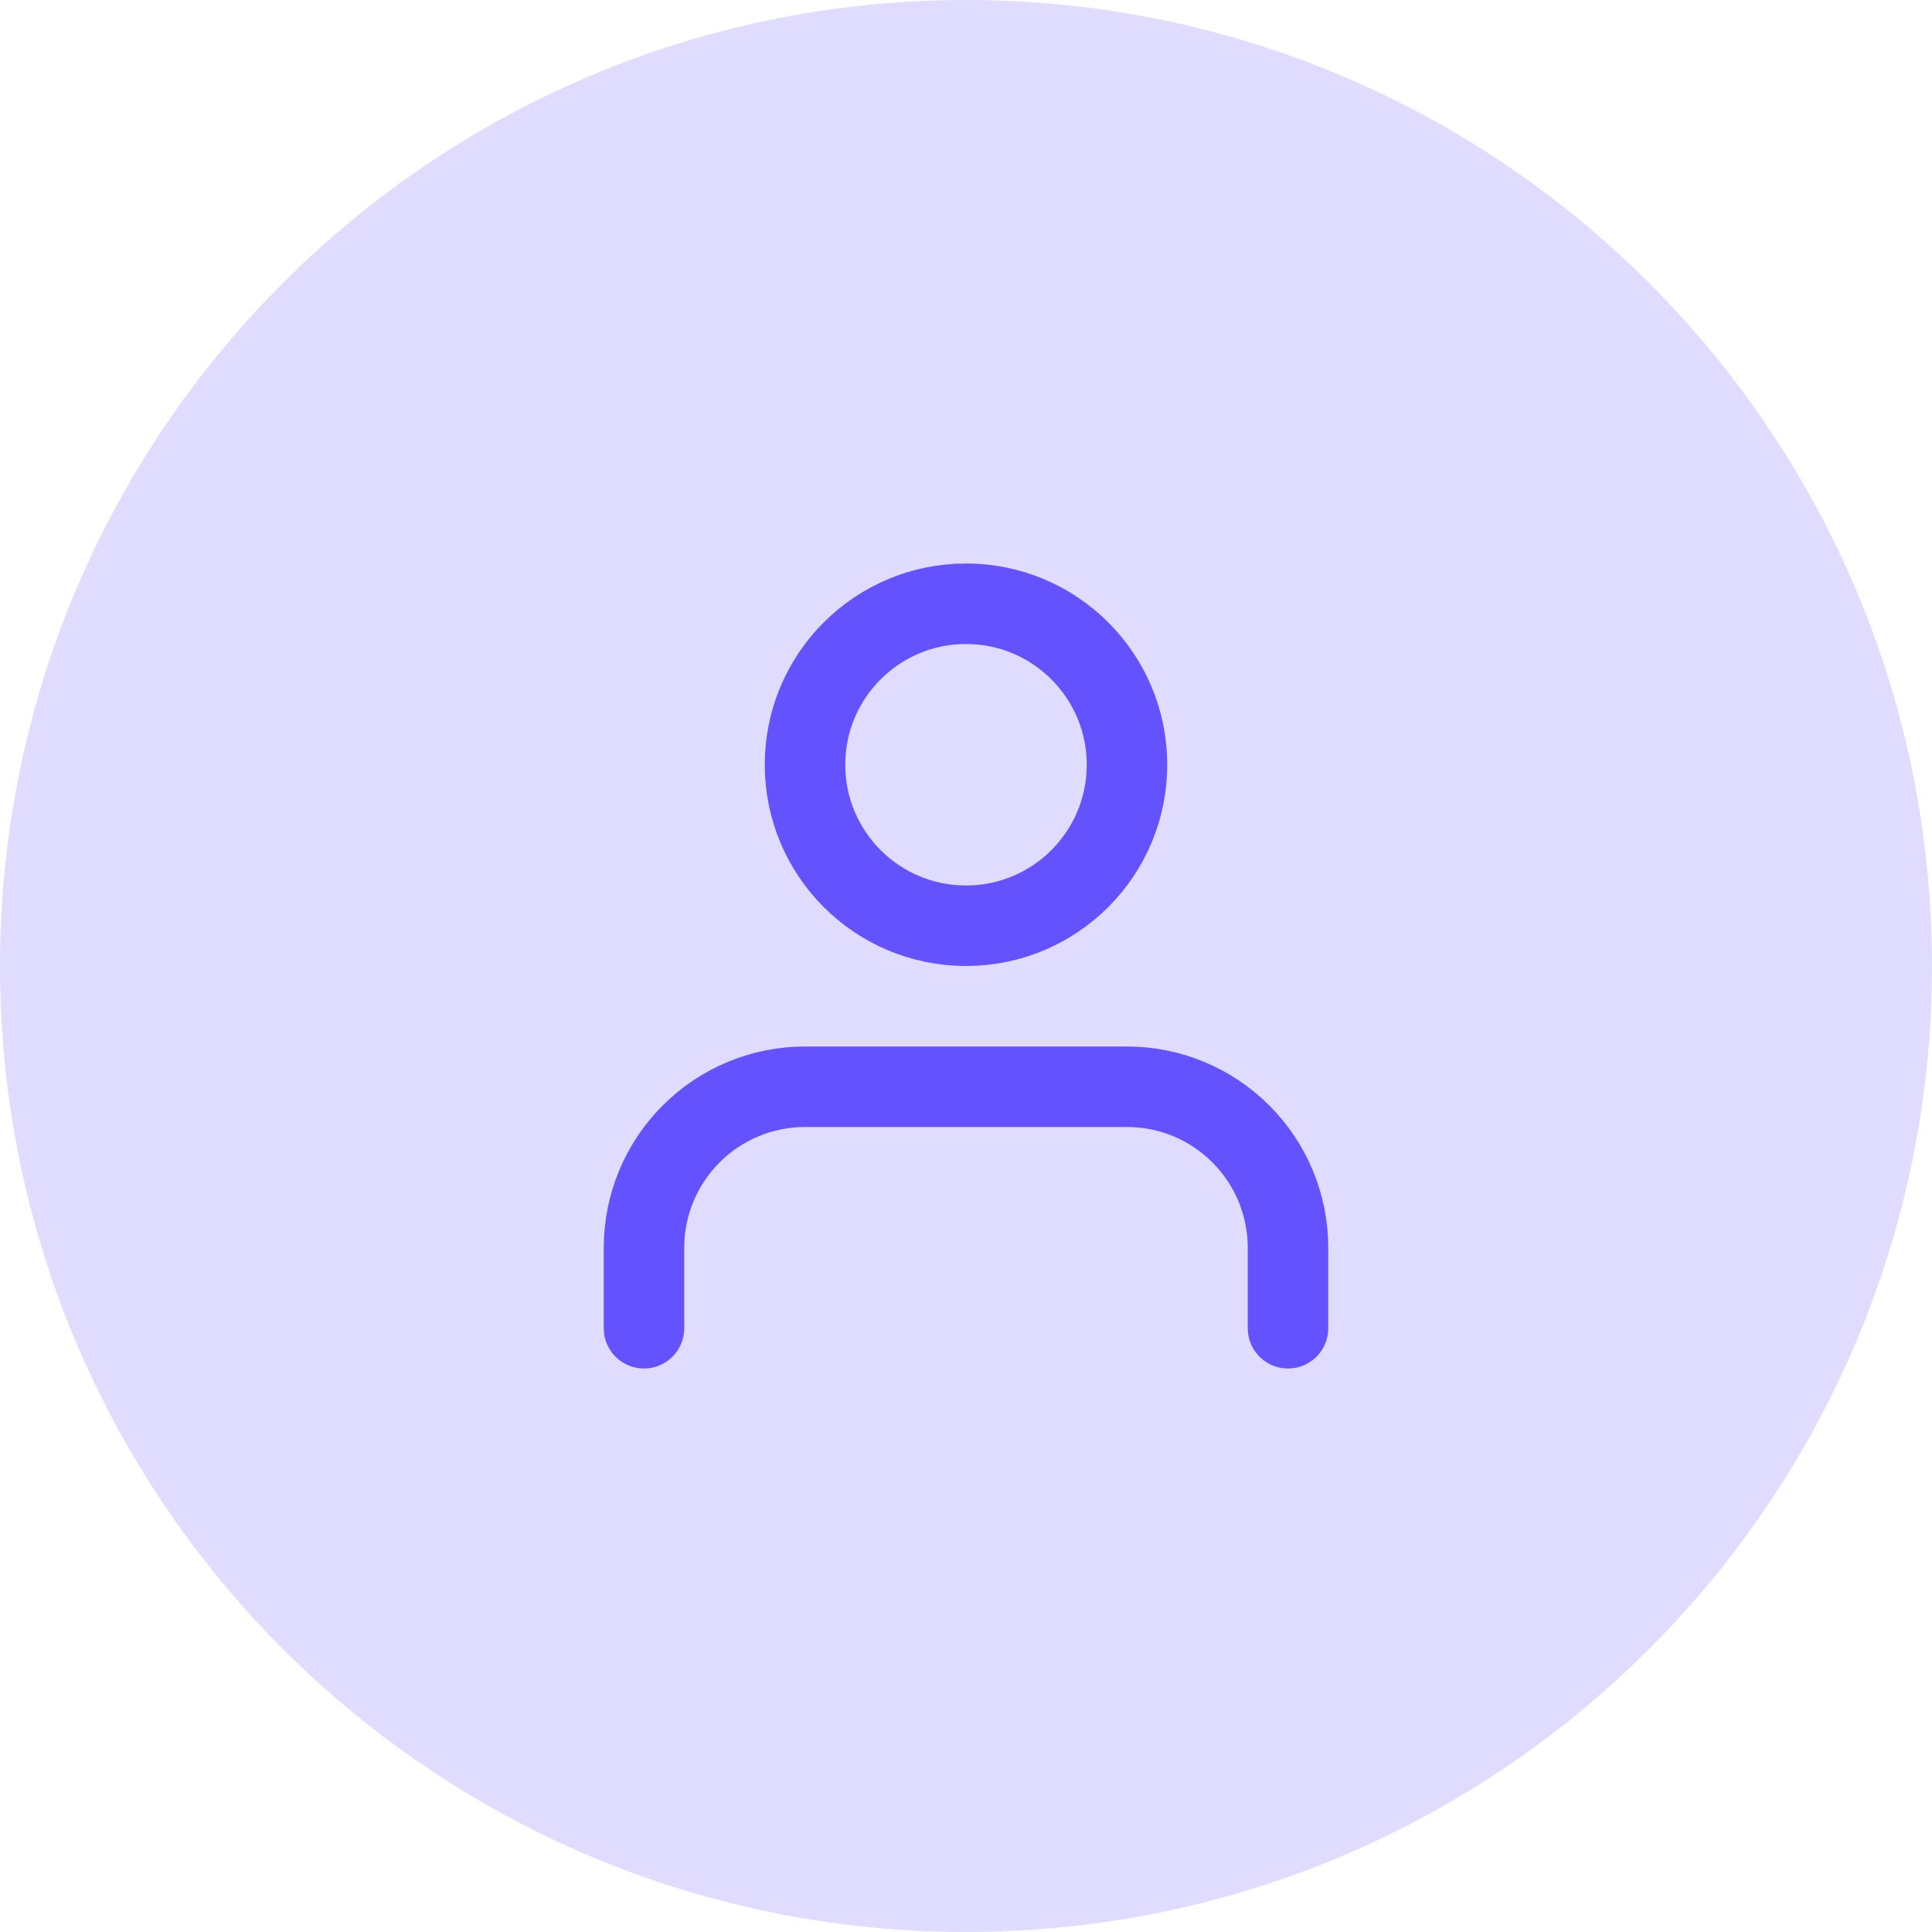 <svg class="pb-4" width="48" height="48" viewBox="0 0 48 48" fill="none" xmlns="http://www.w3.org/2000/svg">
    <path d="M0 24C0 10.745 10.745 0 24 0C37.255 0 48 10.745 48 24C48 37.255 37.255 48 24 48C10.745 48 0 37.255 0 24Z" fill="#E0DCFF"/>
    <path d="M32 33V31C32 29.939 31.579 28.922 30.828 28.172C30.078 27.421 29.061 27 28 27H20C18.939 27 17.922 27.421 17.172 28.172C16.421 28.922 16 29.939 16 31V33M28 19C28 21.209 26.209 23 24 23C21.791 23 20 21.209 20 19C20 16.791 21.791 15 24 15C26.209 15 28 16.791 28 19Z" stroke="#6552FF" stroke-width="2" stroke-linecap="round" stroke-linejoin="round"/>
</svg> 